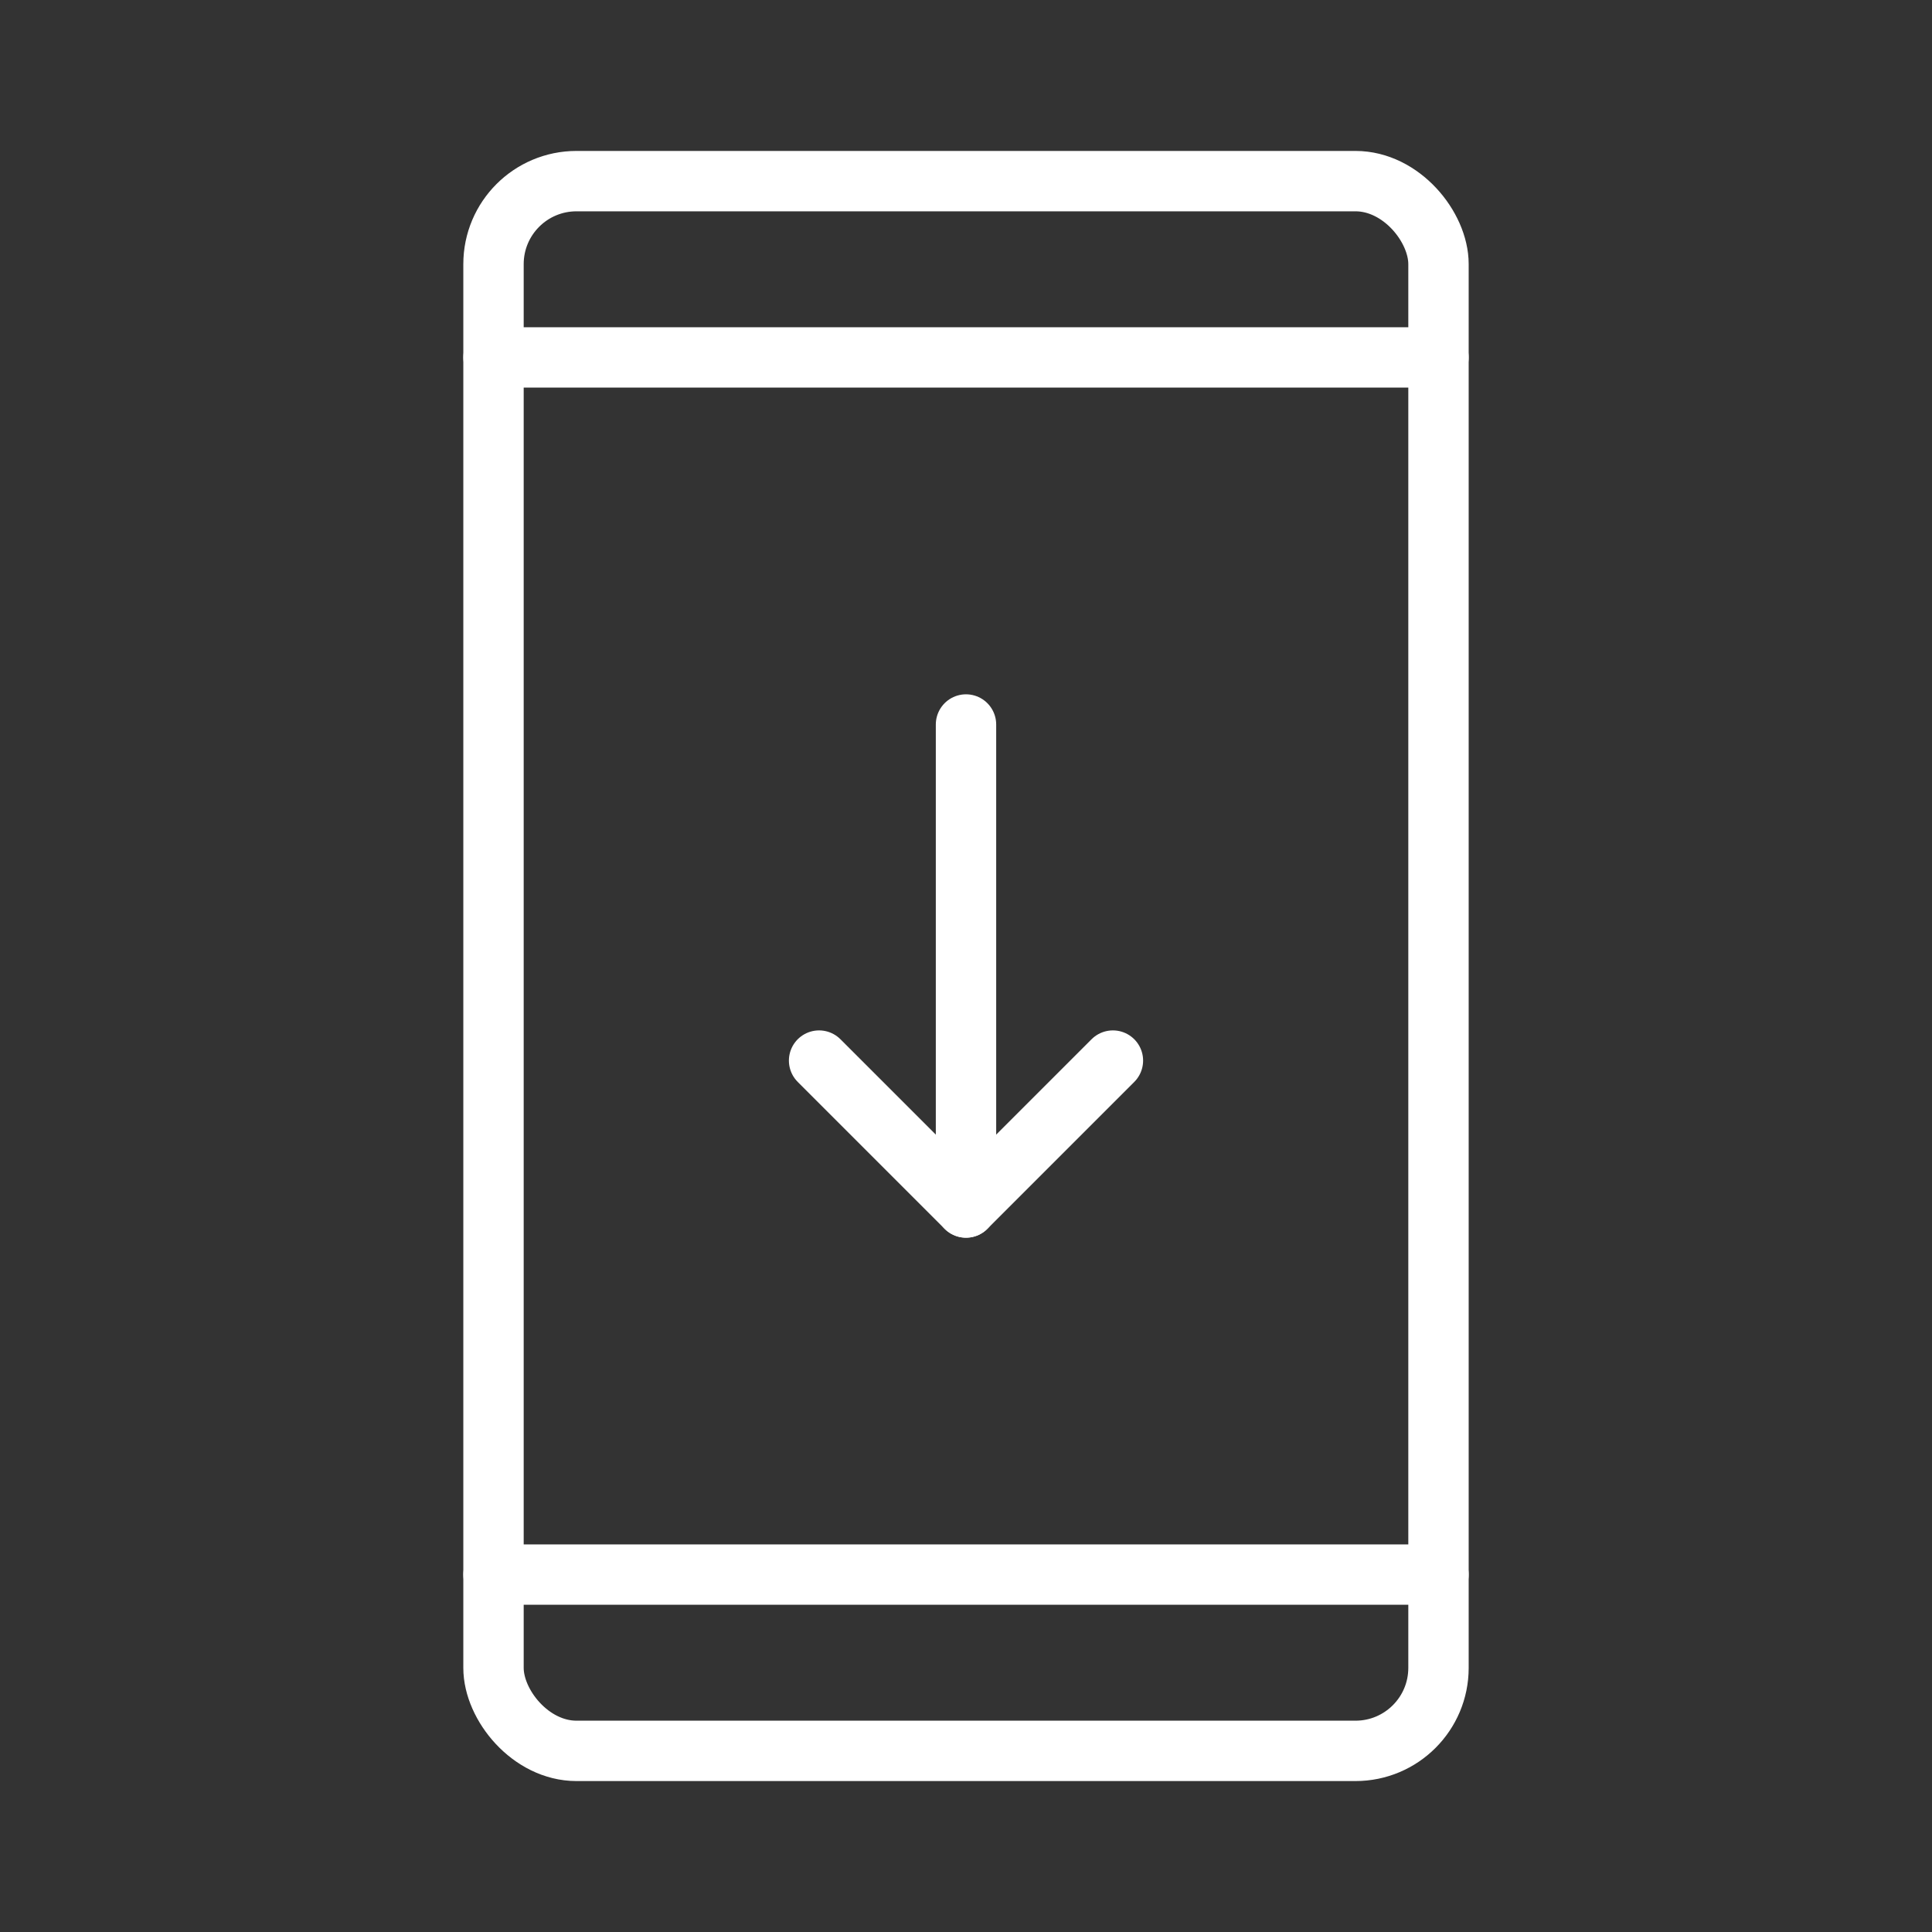 <ns0:svg xmlns:ns0="http://www.w3.org/2000/svg" viewBox="0 0 48 48" style="stroke-width:1.5px"><ns0:rect x="0" y="0" width="48" height="48" fill="#333333" stroke="none"/><ns0:defs style="stroke-width:1.5px"><ns0:style style="stroke-width:1.5px">.a{fill:none;stroke:#fff;stroke-linecap:round;stroke-linejoin:round;}</ns0:style></ns0:defs><ns0:rect class="a" x="12.261" y="4.5" width="23.478" height="39" rx="2.062" style="stroke-width:1.5px" /><ns0:line class="a" x1="12.261" y1="8.88" x2="35.739" y2="8.88" style="stroke-width:1.5px" /><ns0:line class="a" x1="12.261" y1="39.12" x2="35.739" y2="39.12" style="stroke-width:1.5px" /><ns0:line class="a" x1="24" y1="30" x2="24" y2="18" style="stroke-width:1.5px" /><ns0:polyline class="a" points="27.65 26.35 24 30 20.35 26.35" style="stroke-width:1.5px" /></ns0:svg>